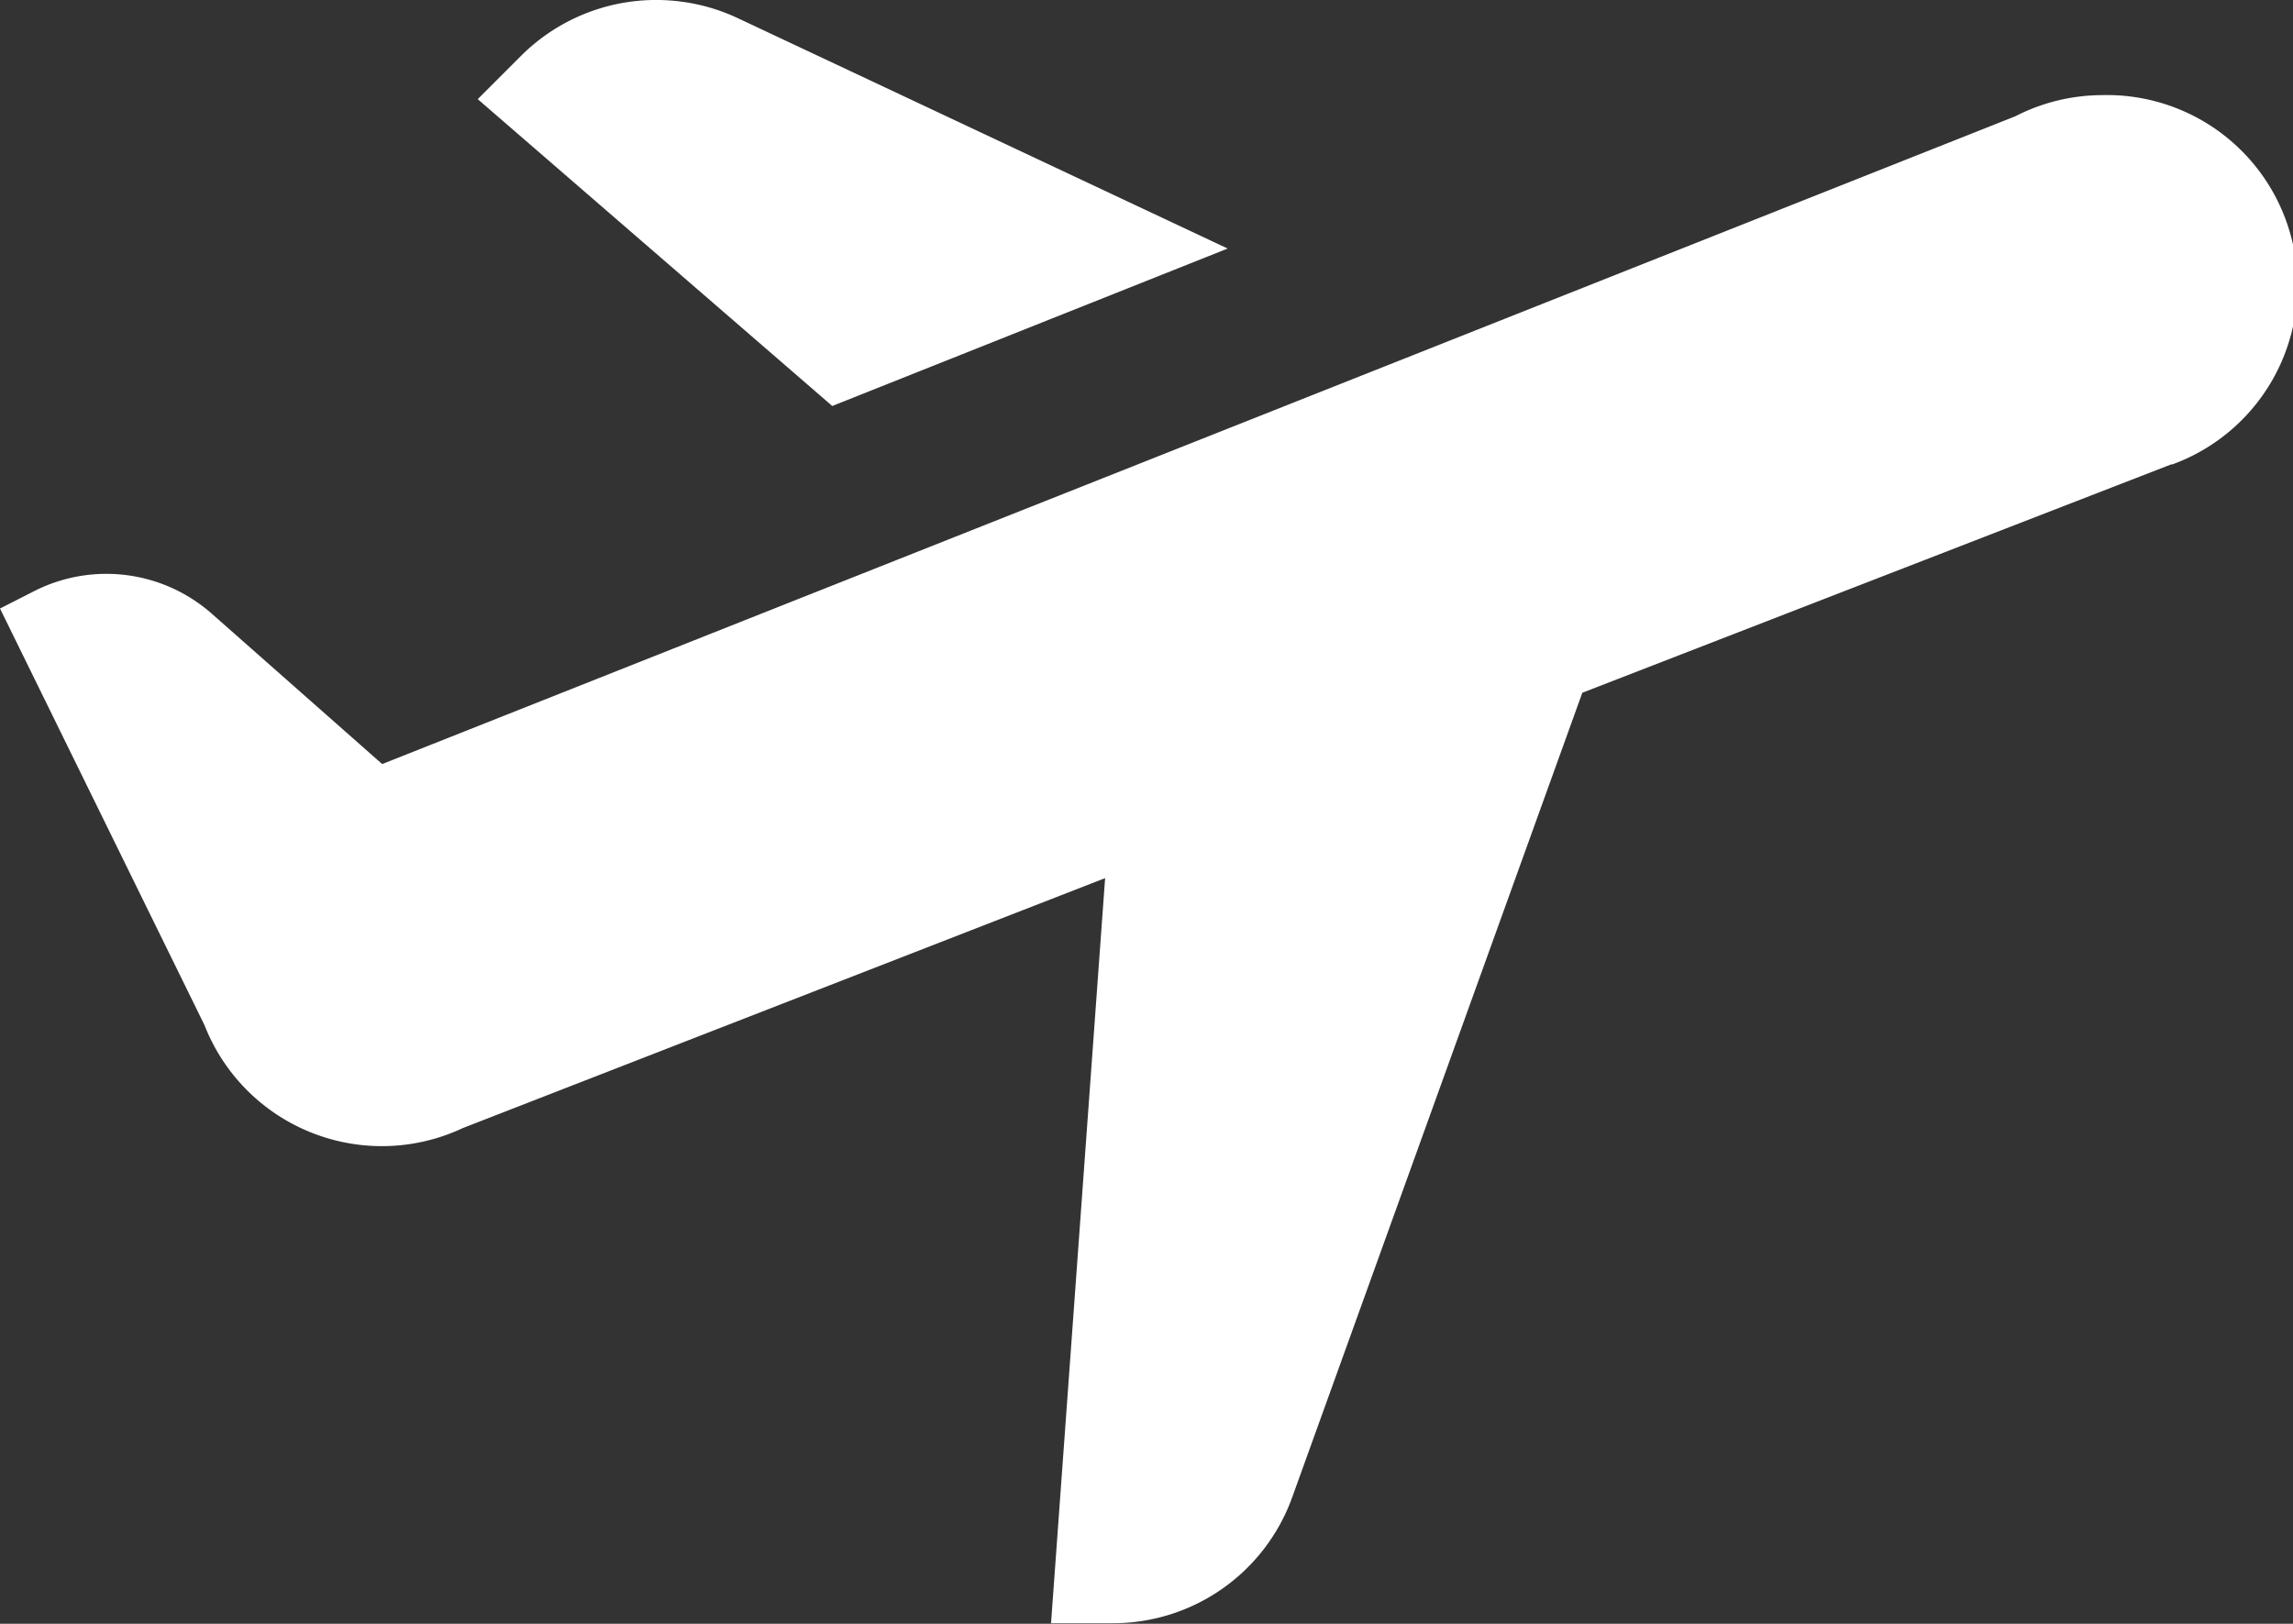 <svg xmlns="http://www.w3.org/2000/svg" width="21.666" height="15.346" viewBox="0 0 21.666 15.346">
  <rect x="0" y="0" width="21.666" height="15.346" fill="#333333" stroke="none"/>
  <path id="icons8_airplane_take_off_3" d="M9.434,4.016a1.807,1.807,0,0,0-1.511.513l-.409.409,3.35,2.9L14.6,6.35,9.968,4.171A1.8,1.8,0,0,0,9.434,4.016ZM22.86,4.9a1.806,1.806,0,0,0-.818.2L6.611,11.222,5,9.8a1.506,1.506,0,0,0-1.668-.217L3,9.752l1.932,3.937a1.8,1.8,0,0,0,2.444.972L13.442,12.3l-.511,7.042h.58a1.8,1.8,0,0,0,1.7-1.194l2.74-7.6L23.515,8.39l.011,0v0A1.8,1.8,0,0,0,22.86,4.9Z" transform="translate(-3 -4.001)" fill="#fff"/>
</svg>
